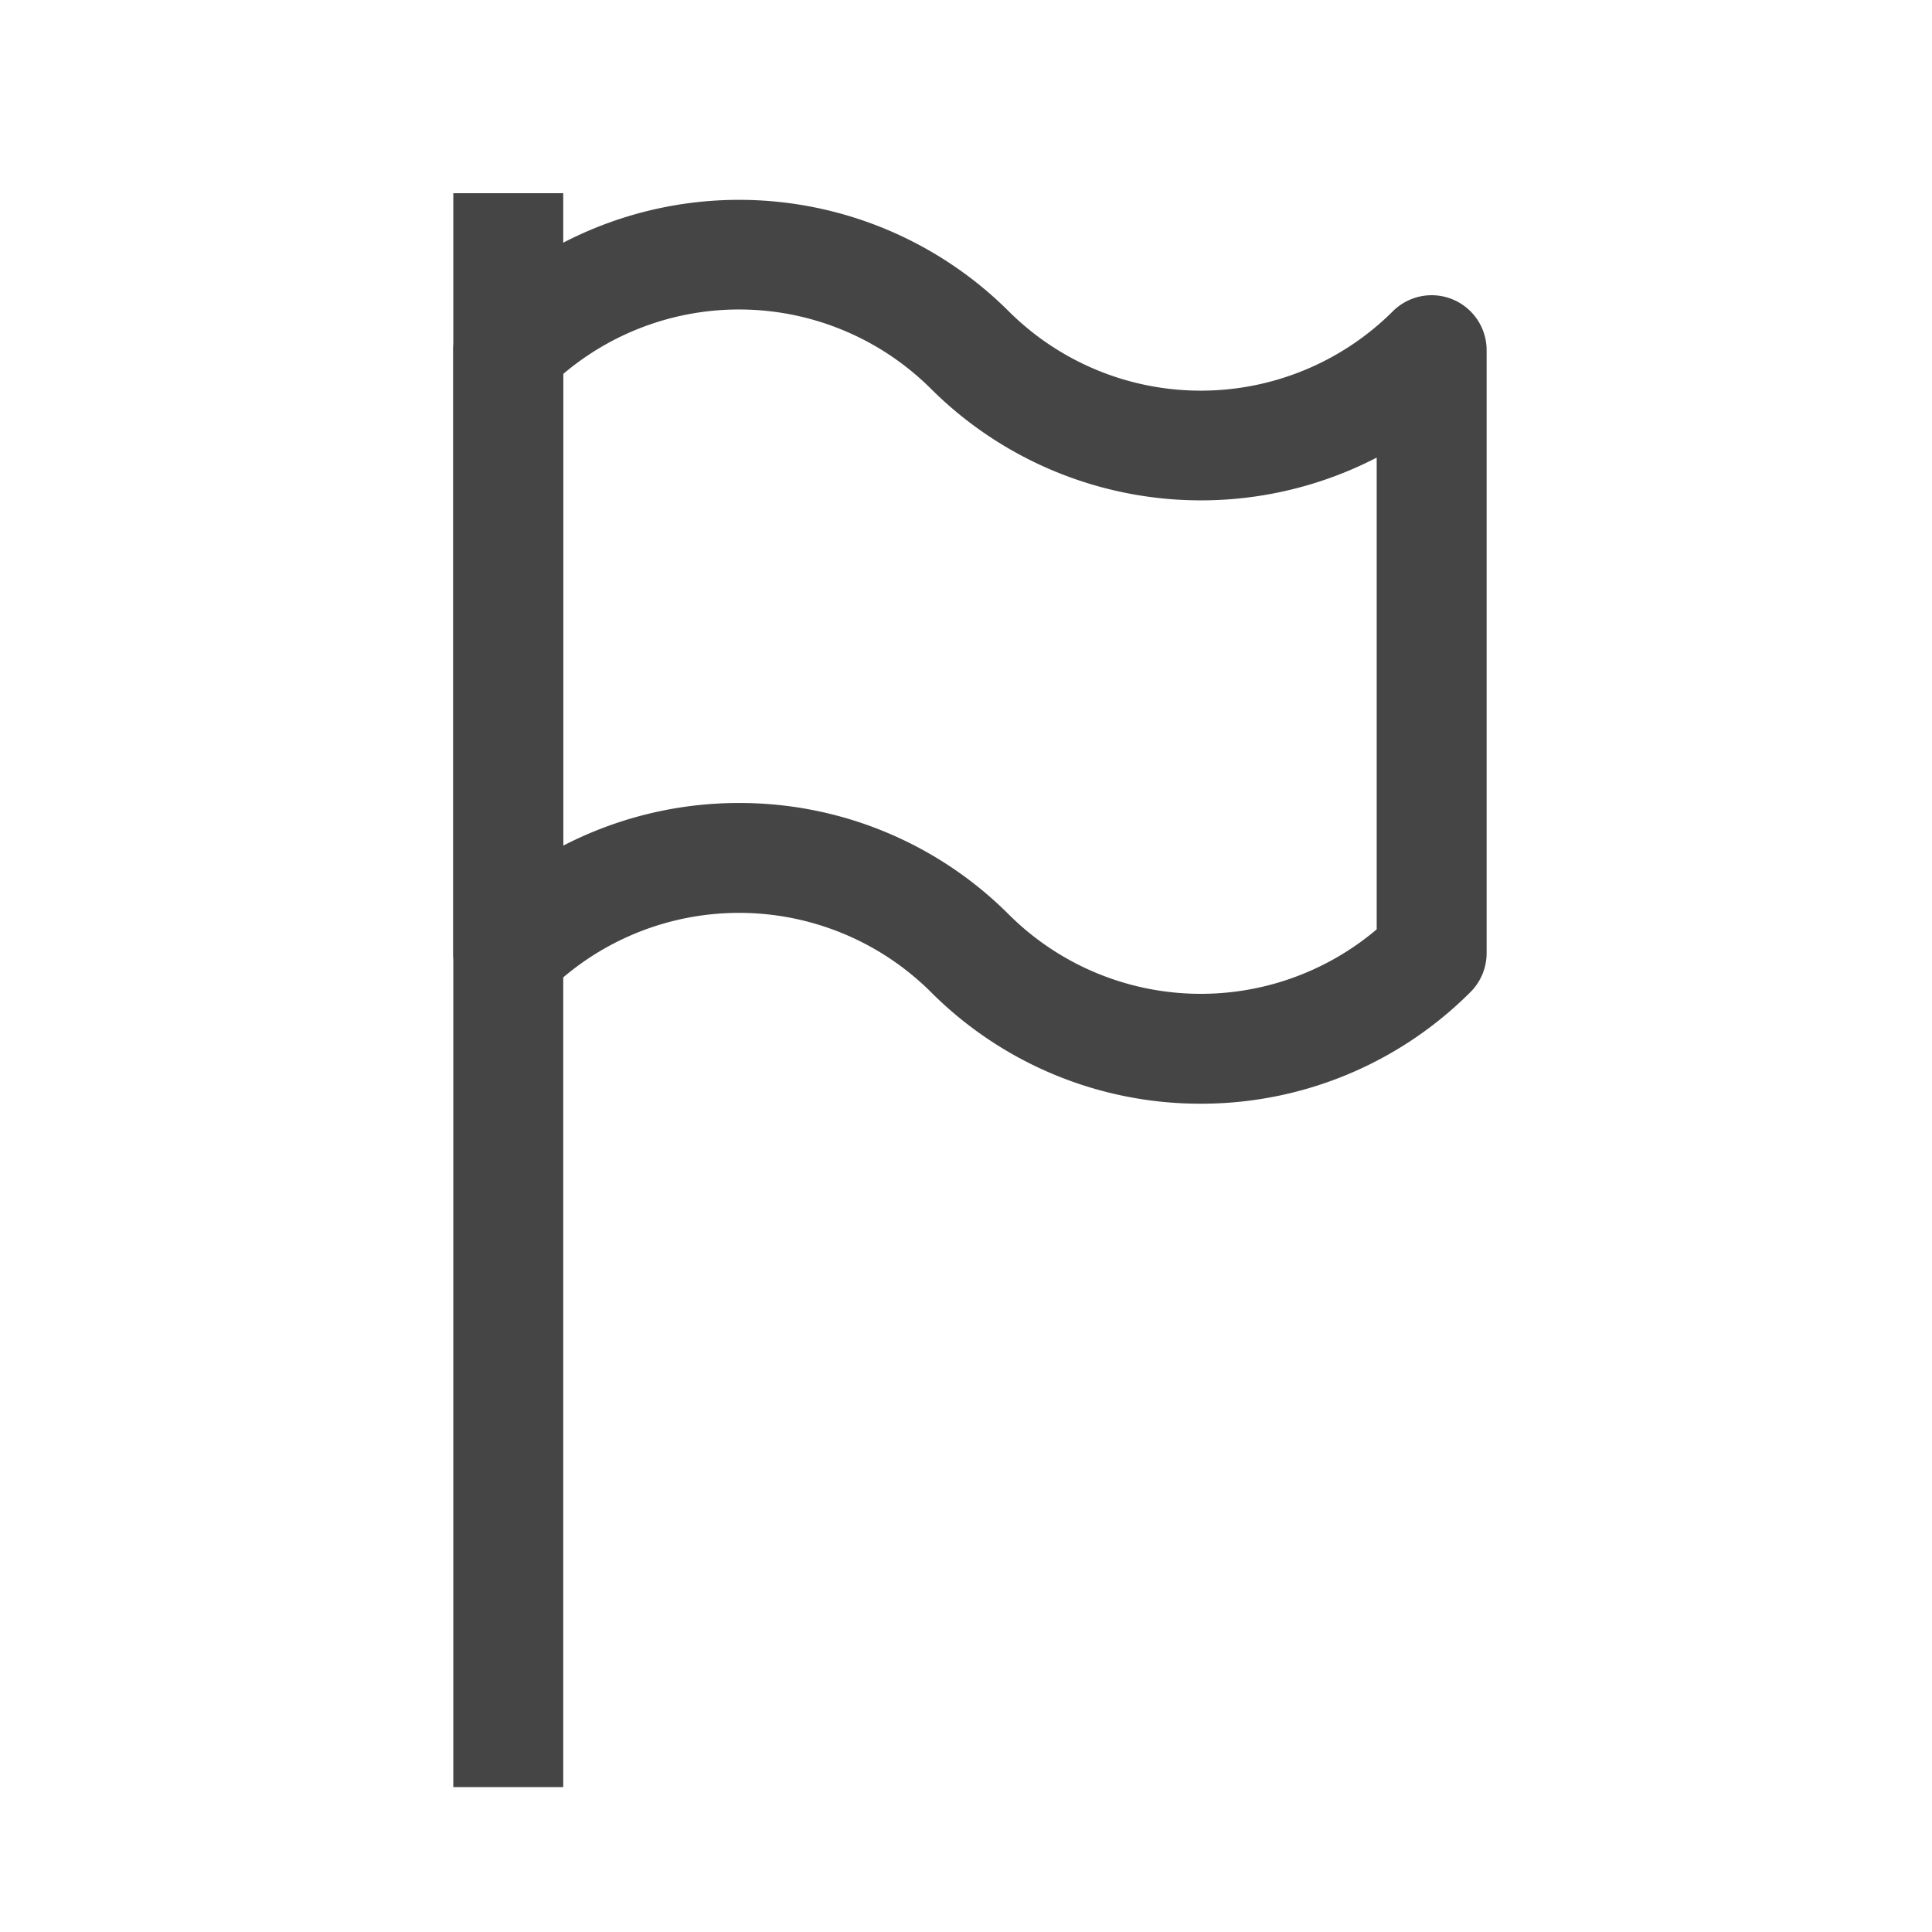 <svg xmlns="http://www.w3.org/2000/svg" width="40" height="40" viewBox="0 0 40 40">
    <defs>
        <style>
            .cls-1{fill:#454545}.cls-2{fill:#0f2;opacity:0}
        </style>
    </defs>
    <g id="my_event_ic" transform="translate(-605.79 -389)">
        <g id="그룹_2721" data-name="그룹 2721" transform="translate(615.175 393)">
            <g id="그룹_2717" data-name="그룹 2717">
                <g id="패스_327" data-name="패스 327" transform="translate(0 .133)">
                    <path id="패스_424" d="M815.783 121.213a7.875 7.875 0 0 1-5.585-2.308 5.63 5.63 0 0 0-7.95 0 1.138 1.138 0 0 1-1.943-.8v-12.497a1.138 1.138 0 0 1 .333-.8 7.909 7.909 0 0 1 11.169 0 5.632 5.632 0 0 0 7.95 0 1.138 1.138 0 0 1 1.943.8V118.1a1.137 1.137 0 0 1-.333.8 7.874 7.874 0 0 1-5.584 2.313zm-9.56-6.226a7.877 7.877 0 0 1 5.584 2.308 5.632 5.632 0 0 0 7.617.308v-9.767a7.918 7.918 0 0 1-9.227-1.423 5.63 5.63 0 0 0-7.616-.308v9.766a7.915 7.915 0 0 1 3.643-.884z" class="cls-1" data-name="패스 424" transform="translate(-800.306 -102.495)"/>
                </g>
                <g id="선_23" data-name="선 23">
                    <path id="사각형_427" d="M0 0h2.276v33H0z" class="cls-1" data-name="사각형 427"/>
                </g>
            </g>
        </g>
        <path id="사각형_642" d="M0 0h40v40H0z" class="cls-2" data-name="사각형 642" transform="translate(605.79 389)"/>
    </g>
</svg>
